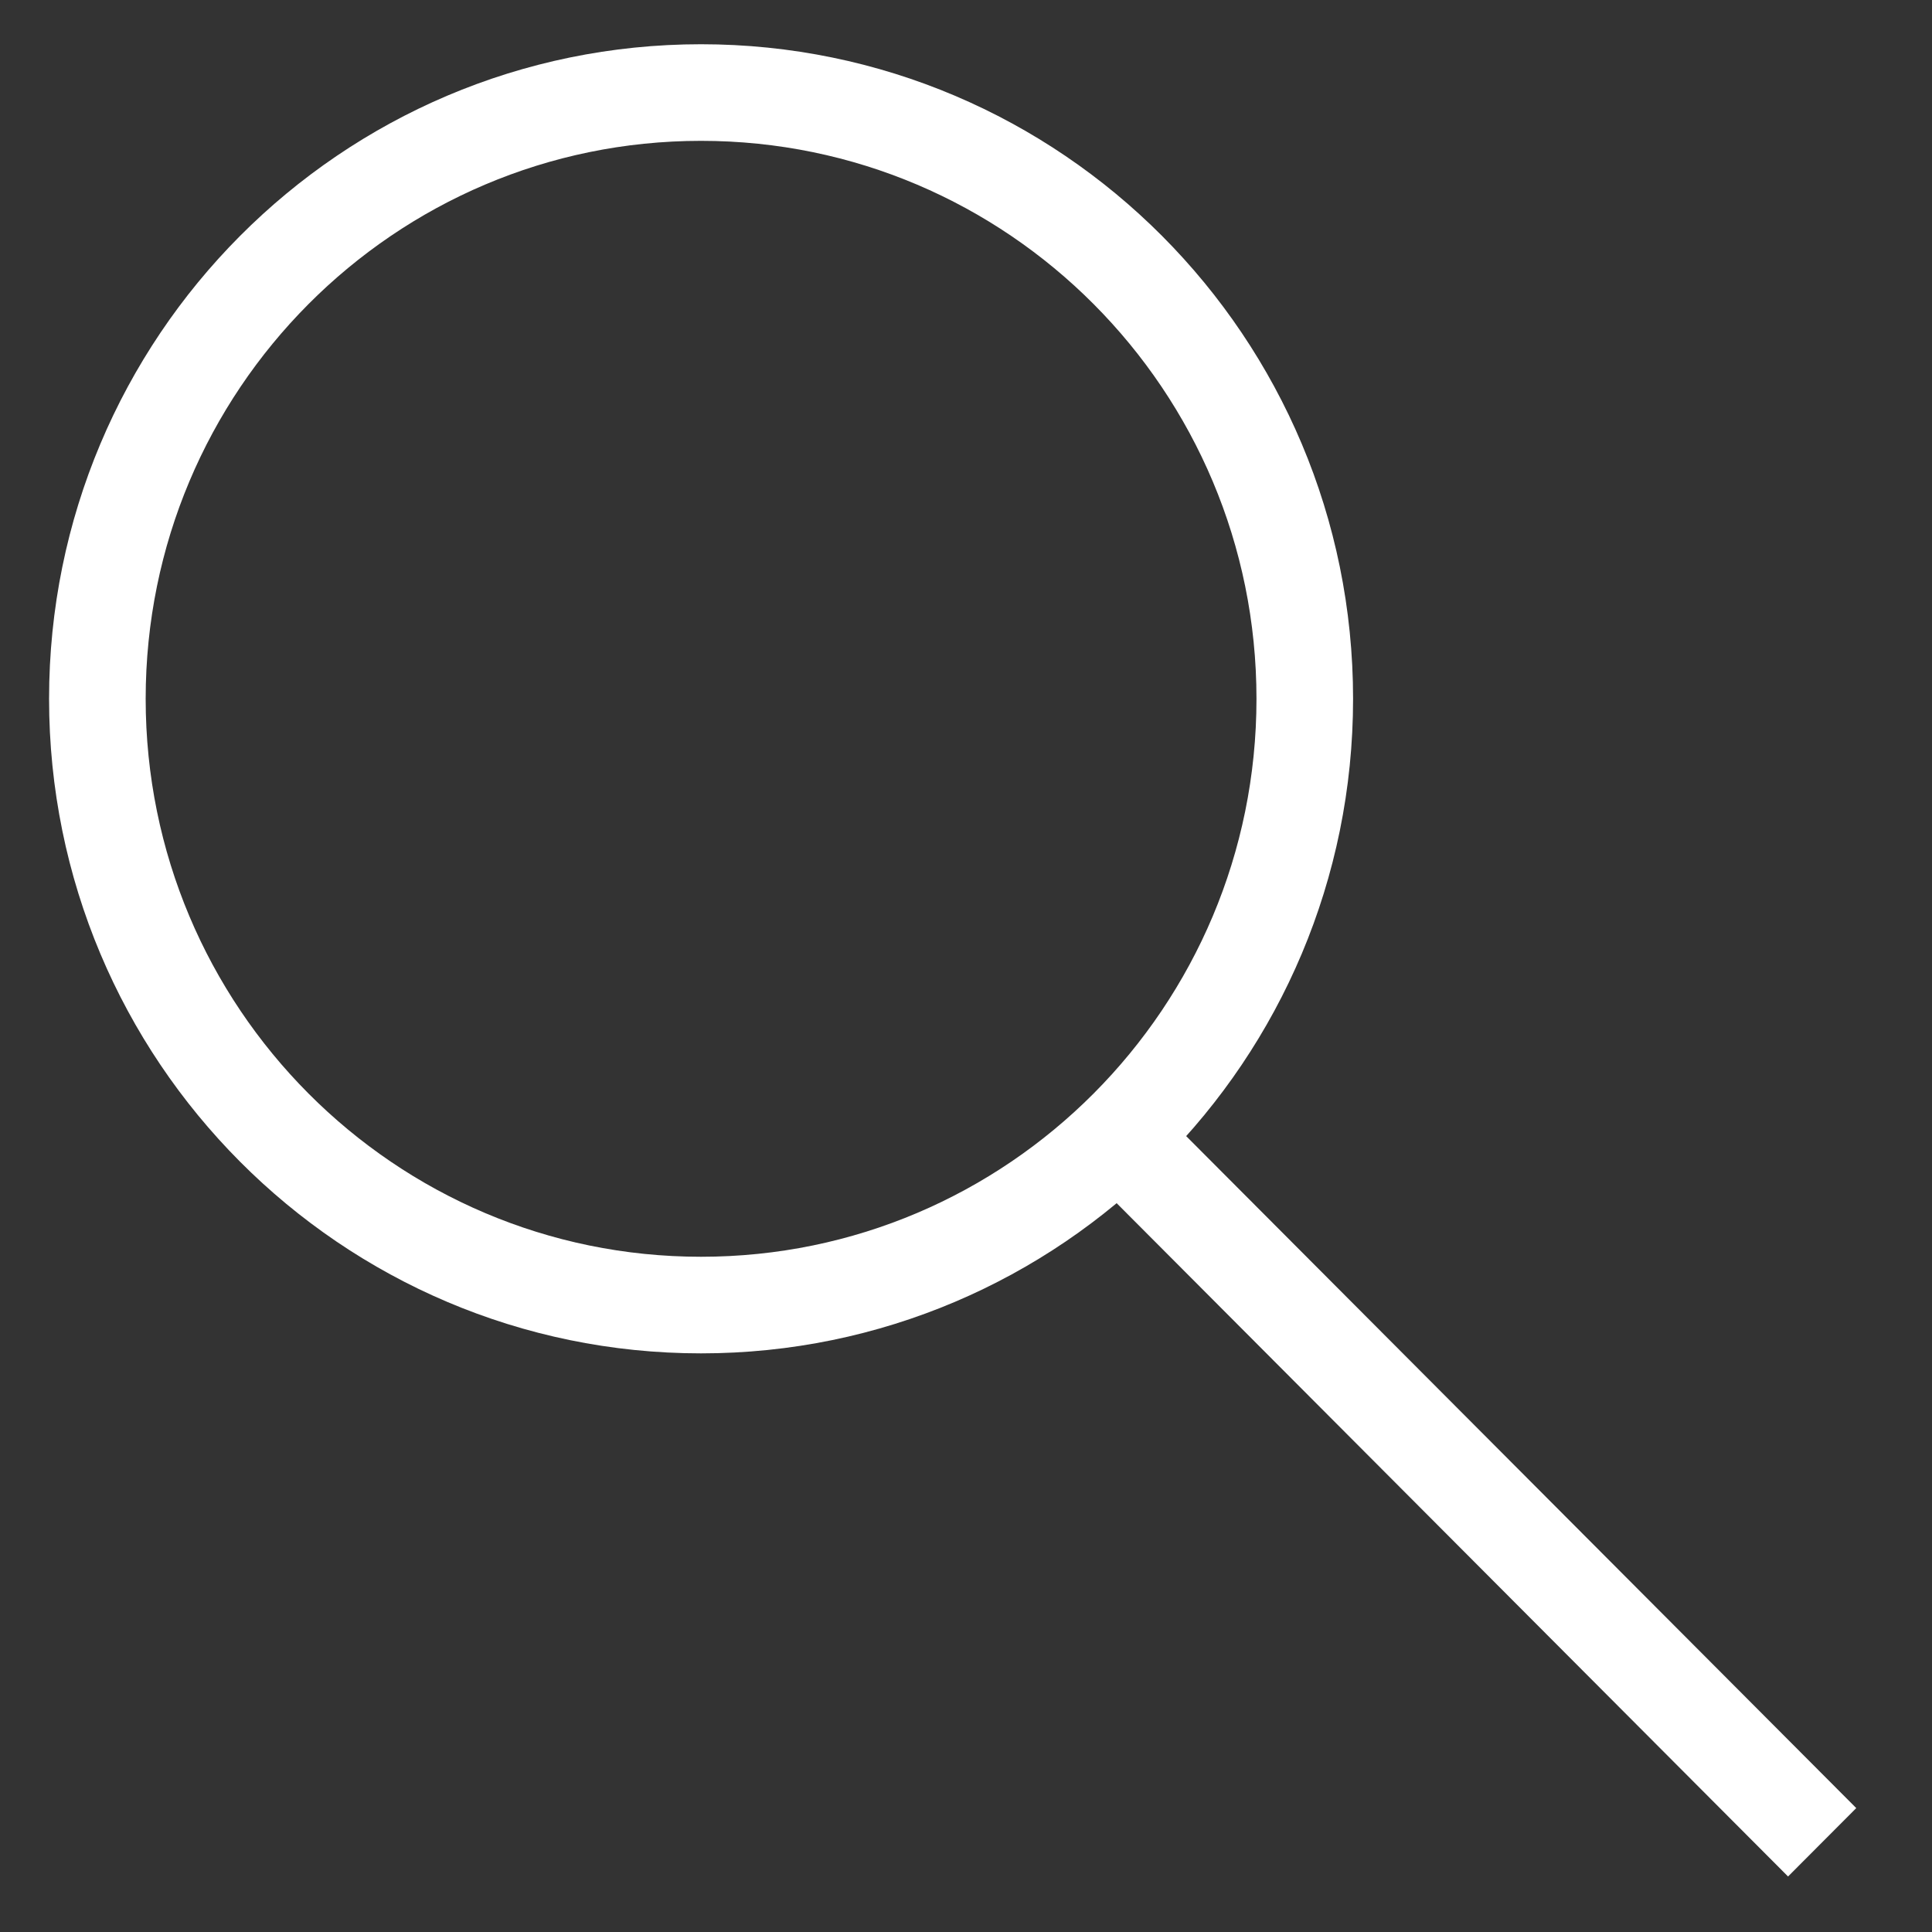 <svg width="20" height="20" viewBox="0 0 20 20" fill="none" xmlns="http://www.w3.org/2000/svg">
<rect x="0" y="0" width="20" height="20" fill="#333333" stroke="none"/>
<path d="M13.507 7.234C13.507 10.702 10.707 13.51 7.257 13.51C3.807 13.51 1.008 10.702 1.008 7.234C1.008 3.766 3.807 0.958 7.257 0.958C10.707 0.958 13.507 3.766 13.507 7.234Z" stroke="white"/>
<line y1="-0.5" x2="10.201" y2="-0.5" transform="matrix(0.706 0.708 -0.706 0.708 11.308 12.203)" stroke="white"/>
</svg>
